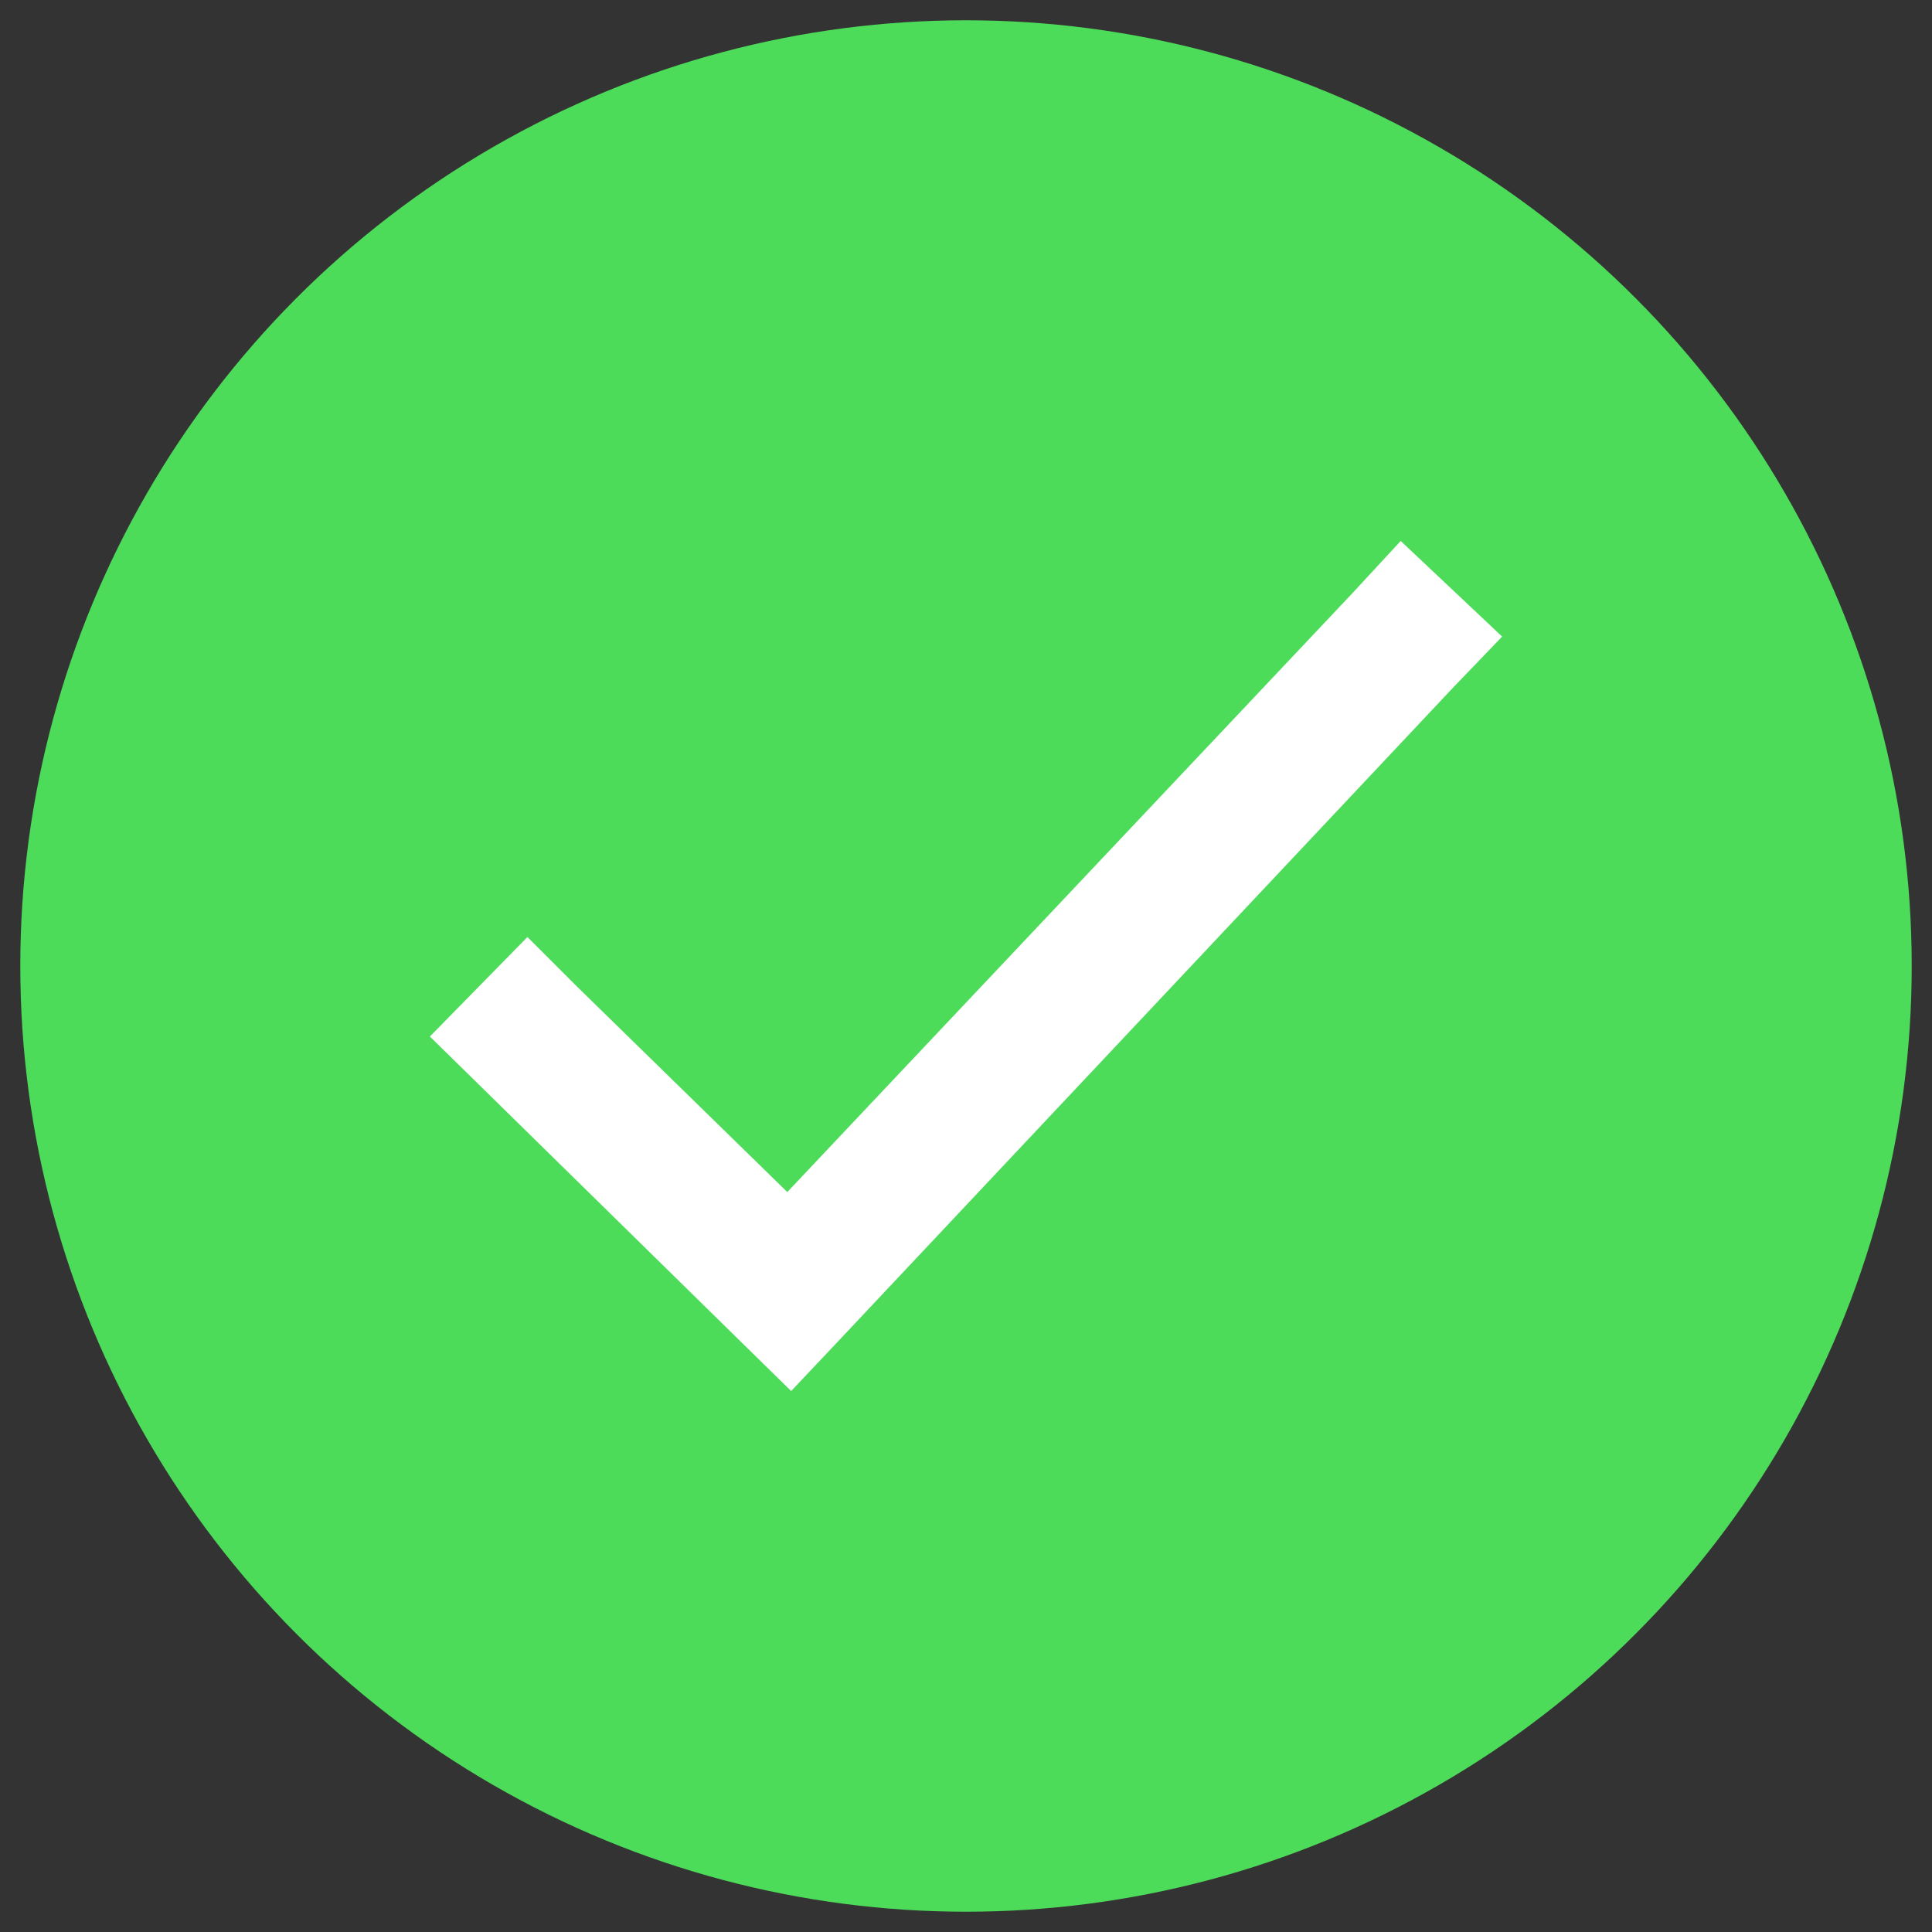 <?xml version="1.0" encoding="utf-8"?>
<!-- Generator: Adobe Illustrator 19.2.0, SVG Export Plug-In . SVG Version: 6.00 Build 0)  -->
<svg version="1.1" id="Layer_1" xmlns="http://www.w3.org/2000/svg" xmlns:xlink="http://www.w3.org/1999/xlink" x="0px" y="0px"
	 viewBox="0 0 200 200" style="enable-background:new 0 0 200 200;" xml:space="preserve">
<rect x="0" y="0" width="200" height="200" fill="#333333" stroke="none"/>
<style type="text/css">
	.st0{fill:#4DDB5A;}
	.st1{fill:#FFFFFF;}
</style>
<circle class="st0" cx="100" cy="100" r="97.9"/>
<polygon class="st1" points="145,56 140.1,61.3 81.5,123.4 59.7,102.1 54.6,97 44.5,107.3 49.7,112.4 76.7,138.9 81.9,144 87,138.6 
	150.5,71.1 155.5,65.9 145,56 "/>
</svg>
